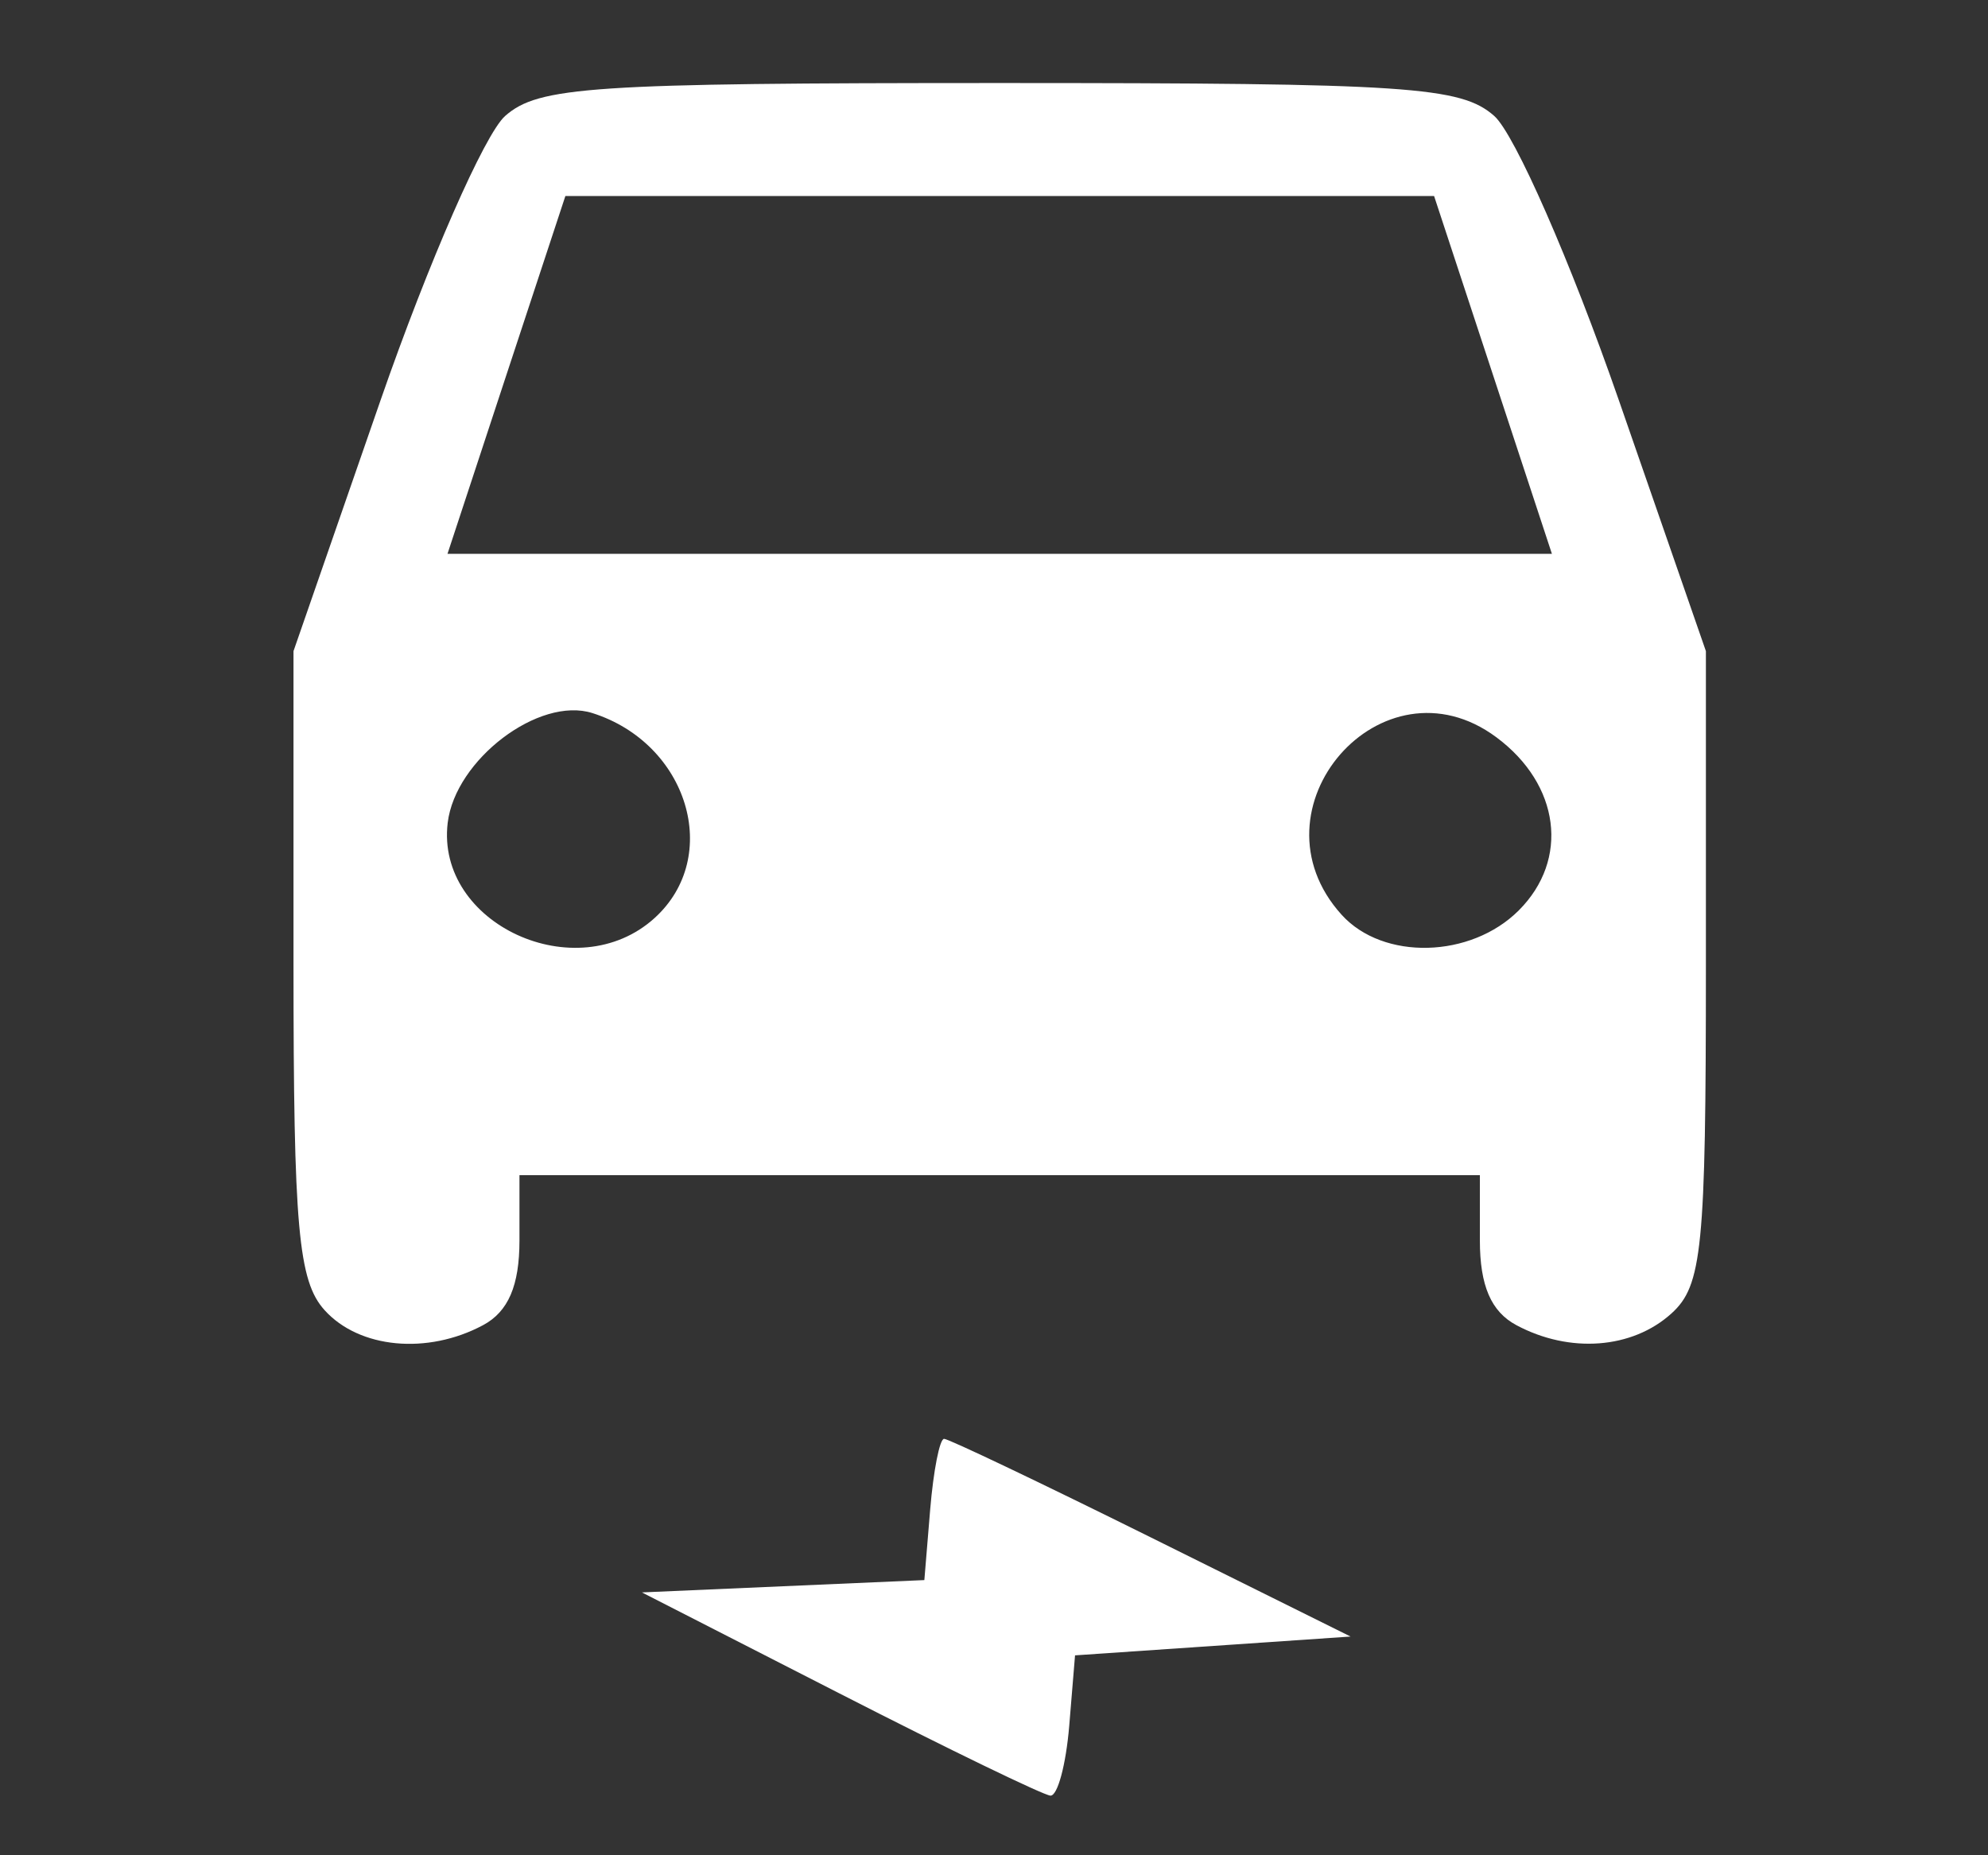 <?xml version="1.0" encoding="UTF-8" standalone="no"?>
<svg
   width="30"
   height="28"
   viewBox="0 0 30 28"
   fill="none"
   version="1.1"
   id="svg6135"
   sodipodi:docname="78.svg"
   xml:space="preserve"
   inkscape:export-filename="..\icons\ecar.svg"
   inkscape:export-xdpi="96"
   inkscape:export-ydpi="96"
   xmlns:inkscape="http://www.inkscape.org/namespaces/inkscape"
   xmlns:sodipodi="http://sodipodi.sourceforge.net/DTD/sodipodi-0.dtd"
   xmlns="http://www.w3.org/2000/svg"
   xmlns:svg="http://www.w3.org/2000/svg"><rect x="0" y="0" width="30" height="28" fill="#333333" stroke="none"/><defs
     id="defs6139" /><sodipodi:namedview
     id="namedview6137"
     pagecolor="#ffffff"
     bordercolor="#000000"
     borderopacity="0.25"
     inkscape:showpageshadow="2"
     inkscape:pageopacity="0.0"
     inkscape:pagecheckerboard="0"
     inkscape:deskcolor="#d1d1d1"
     showgrid="false" /><path
     style="fill:#ffffff;stroke-width:0.284"
     d="m 12.671,25.559 -2.984,-1.526 2.131,-0.093 2.131,-0.093 0.088,-1.066 c 0.049,-0.586 0.143,-1.066 0.21,-1.066 0.067,0 1.474,0.671 3.128,1.492 l 3.006,1.492 -2.079,0.142 -2.079,0.142 -0.088,1.066 c -0.049,0.586 -0.176,1.059 -0.284,1.051 -0.108,-0.008 -1.539,-0.701 -3.18,-1.541 z M 4.899,19.774 C 4.501,19.335 4.429,18.528 4.429,14.541 V 9.827 L 5.744,6.037 C 6.468,3.953 7.313,2.024 7.623,1.75 8.127,1.306 8.919,1.253 15.086,1.253 c 6.167,0 6.96,0.053 7.463,0.497 0.31,0.274 1.155,2.203 1.879,4.287 l 1.315,3.79 v 4.763 c 0,4.253 -0.056,4.813 -0.52,5.233 -0.592,0.536 -1.536,0.607 -2.341,0.176 -0.381,-0.204 -0.55,-0.596 -0.55,-1.279 V 17.736 H 15.086 7.839 v 0.985 c 0,0.683 -0.169,1.075 -0.55,1.279 -0.839,0.449 -1.868,0.352 -2.39,-0.226 z M 9.877,13.856 C 10.901,12.929 10.383,11.22 8.94,10.762 8.134,10.506 6.871,11.464 6.756,12.418 6.573,13.945 8.698,14.923 9.877,13.856 Z M 22.919,13.74 c 0.768,-0.768 0.622,-1.9 -0.338,-2.613 -1.724,-1.281 -3.782,1.08 -2.335,2.679 0.626,0.692 1.948,0.659 2.673,-0.066 z M 22.53,5.658 21.641,2.958 H 15.086 8.532 L 7.642,5.658 6.753,8.358 h 8.333 8.333 z"
     id="path6790" /></svg>
